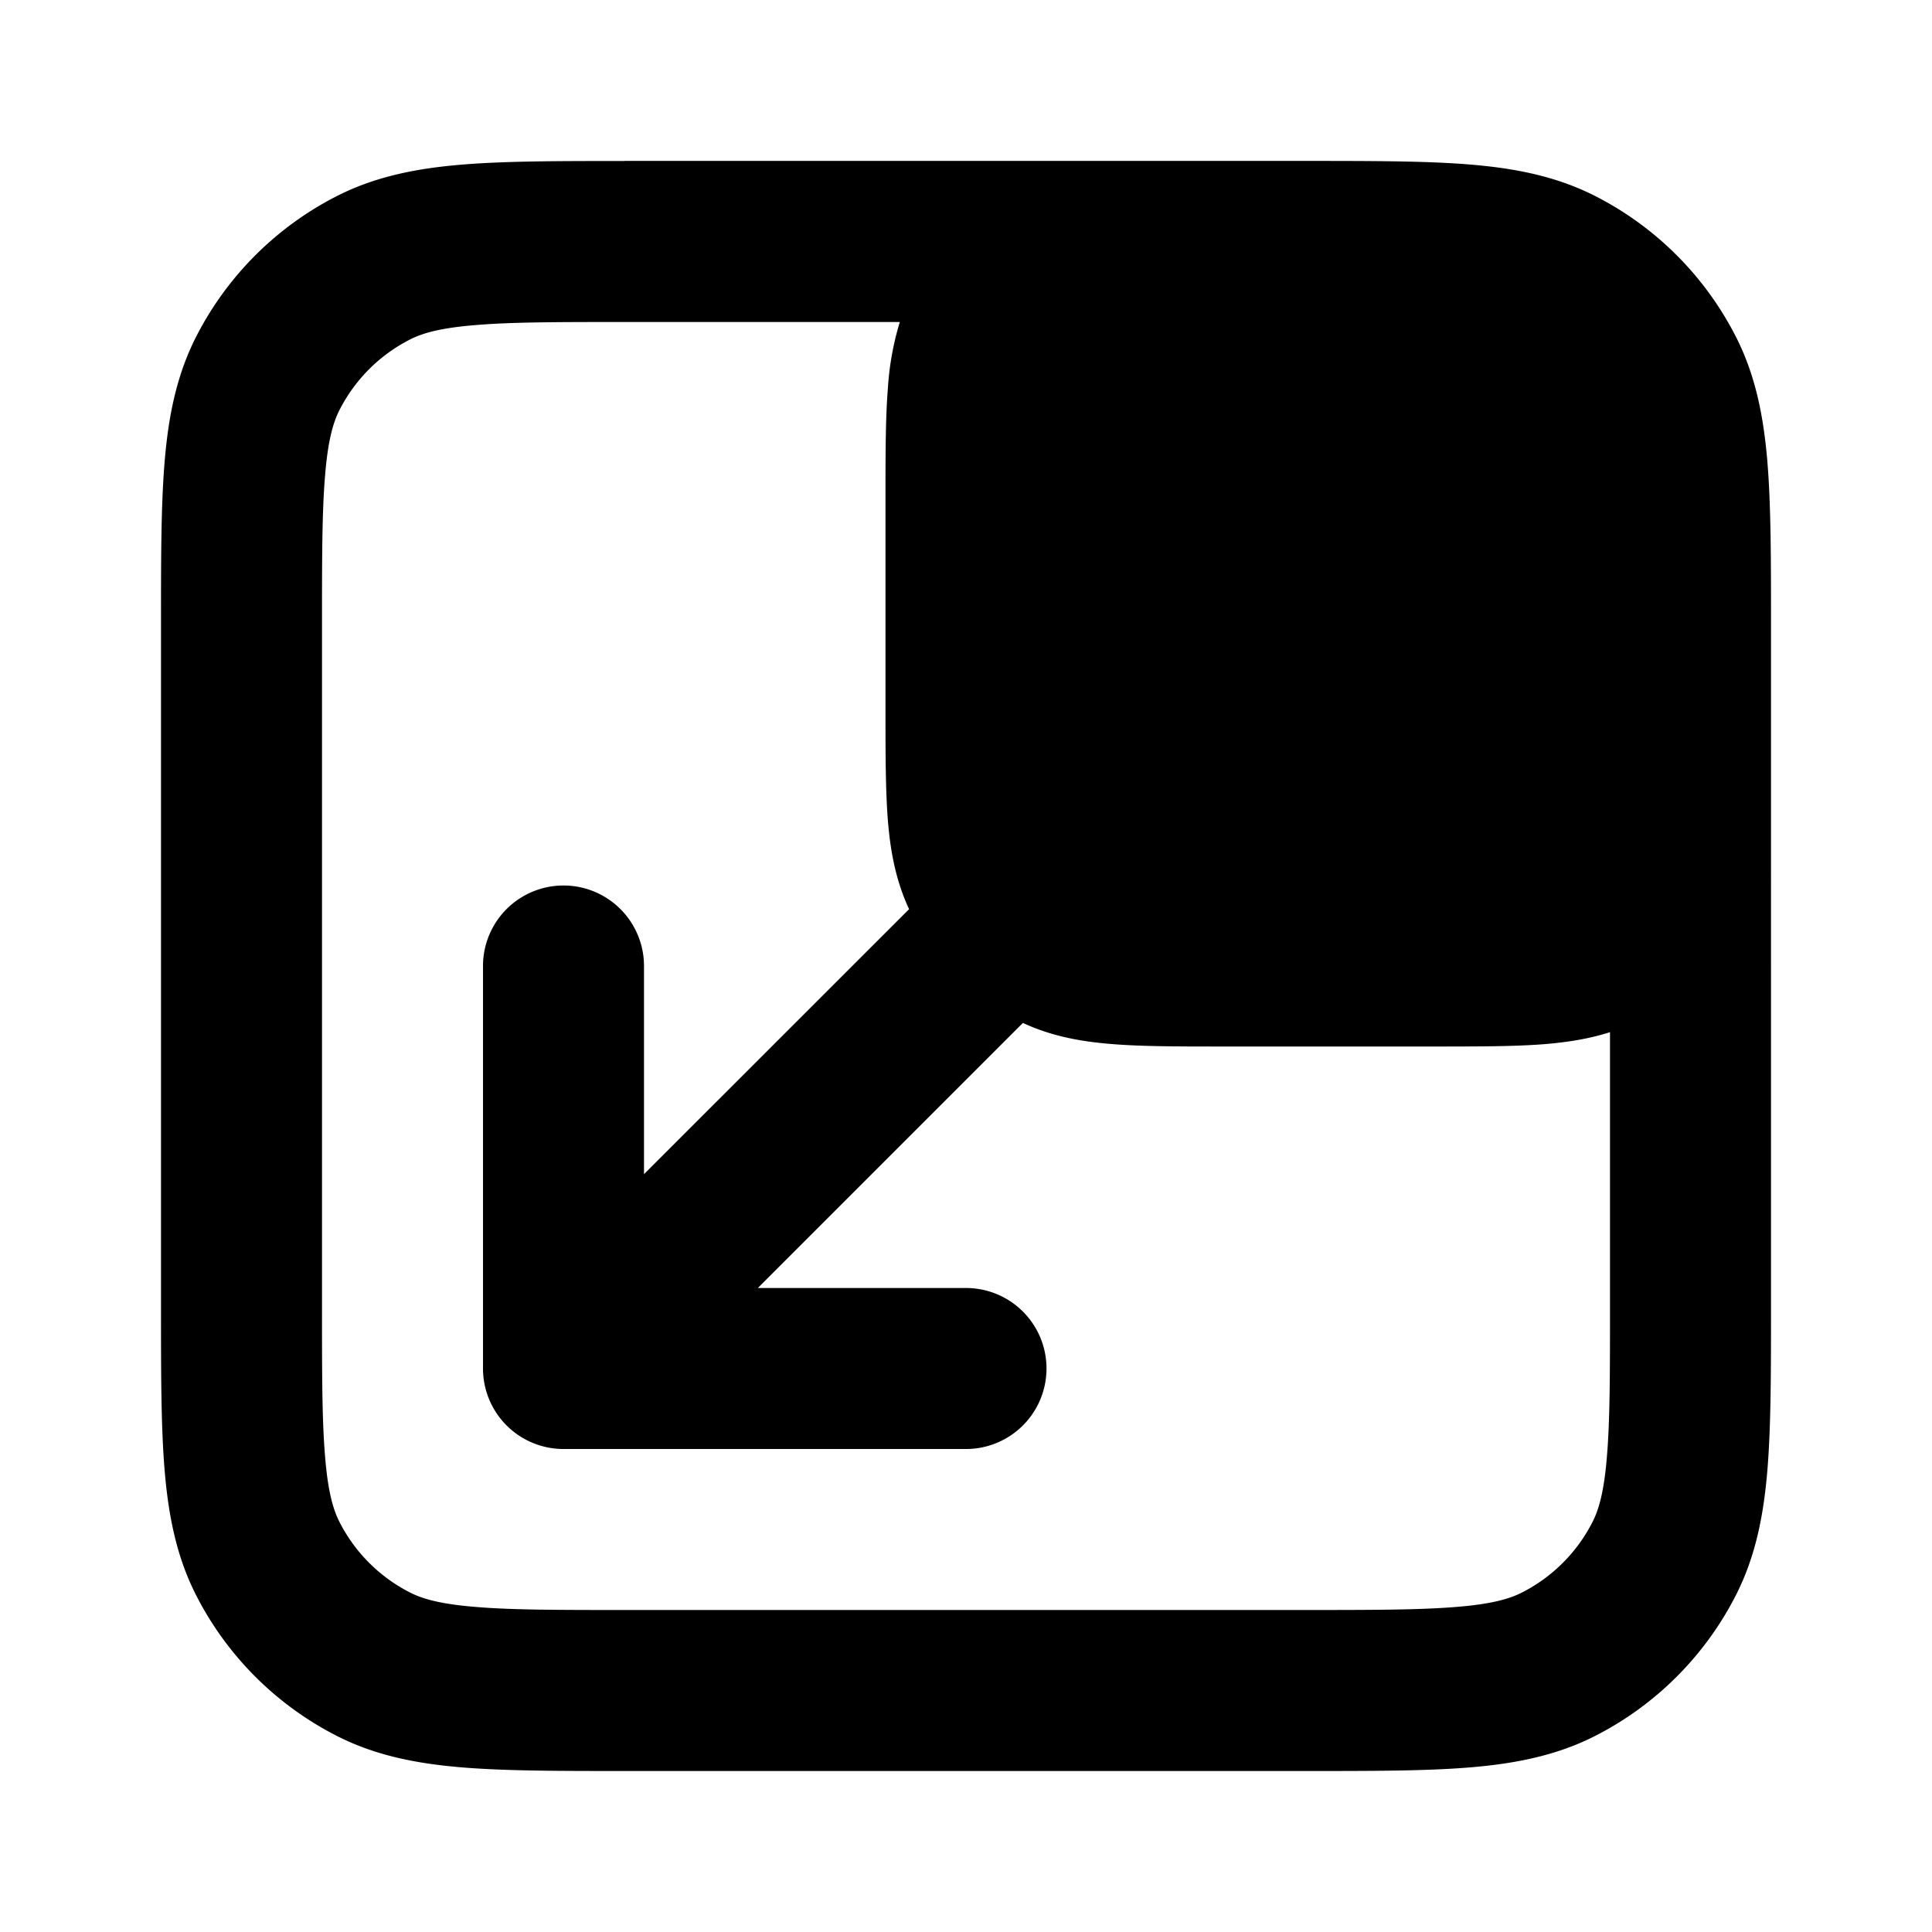 <svg xmlns="http://www.w3.org/2000/svg" width="24" height="24"  viewBox="0 0 24 24">
  <path fill-rule="evenodd" d="M7.759 2c-.805 0-1.47 0-2.01.044-.563.046-1.08.145-1.565.392a4 4 0 0 0-1.748 1.748c-.247.485-.346 1.002-.392 1.564C2 6.29 2 6.954 2 7.758v8.483c0 .805 0 1.47.044 2.01.046.563.145 1.08.392 1.565a4 4 0 0 0 1.748 1.748c.485.247 1.002.346 1.564.392C6.29 22 6.954 22 7.758 22h8.483c.805 0 1.47 0 2.01-.044.563-.046 1.08-.145 1.565-.392a4 4 0 0 0 1.748-1.748c.247-.485.346-1.002.392-1.564.044-.541.044-1.206.044-2.01V7.758c0-.805 0-1.47-.044-2.01-.046-.563-.145-1.08-.392-1.565a4 4 0 0 0-1.748-1.748c-.425-.216-.873-.319-1.355-.372a7.496 7.496 0 0 0-.21-.02c-.479-.039-1.056-.043-1.741-.044H7.759ZM7.8 4h3.378a3.547 3.547 0 0 0-.147.805C11 5.18 11 5.635 11 6.161V8.84c0 .527 0 .981.03 1.356.03.371.096.74.263 1.098L8 14.586V12a1 1 0 1 0-2 0v5a1 1 0 0 0 1 1h5a1 1 0 1 0 0-2H9.414l3.293-3.293c.357.167.727.232 1.098.262.375.031.83.031 1.356.031h2.678c.527 0 .982 0 1.356-.03.27-.023.54-.063.805-.148V16.2c0 .857 0 1.439-.038 1.889-.035.438-.1.663-.18.819a2 2 0 0 1-.874.874c-.156.08-.38.145-.819.18-.45.037-1.032.038-1.889.038H7.8c-.857 0-1.439 0-1.889-.038-.438-.035-.663-.1-.819-.18a2 2 0 0 1-.874-.874c-.08-.156-.145-.38-.18-.819C4 17.639 4 17.057 4 16.2V7.8c0-.857 0-1.439.038-1.889.035-.438.1-.663.18-.819a2 2 0 0 1 .874-.874c.156-.08.38-.145.819-.18C6.361 4 6.943 4 7.8 4Z" clip-rule="evenodd"/>
</svg>
